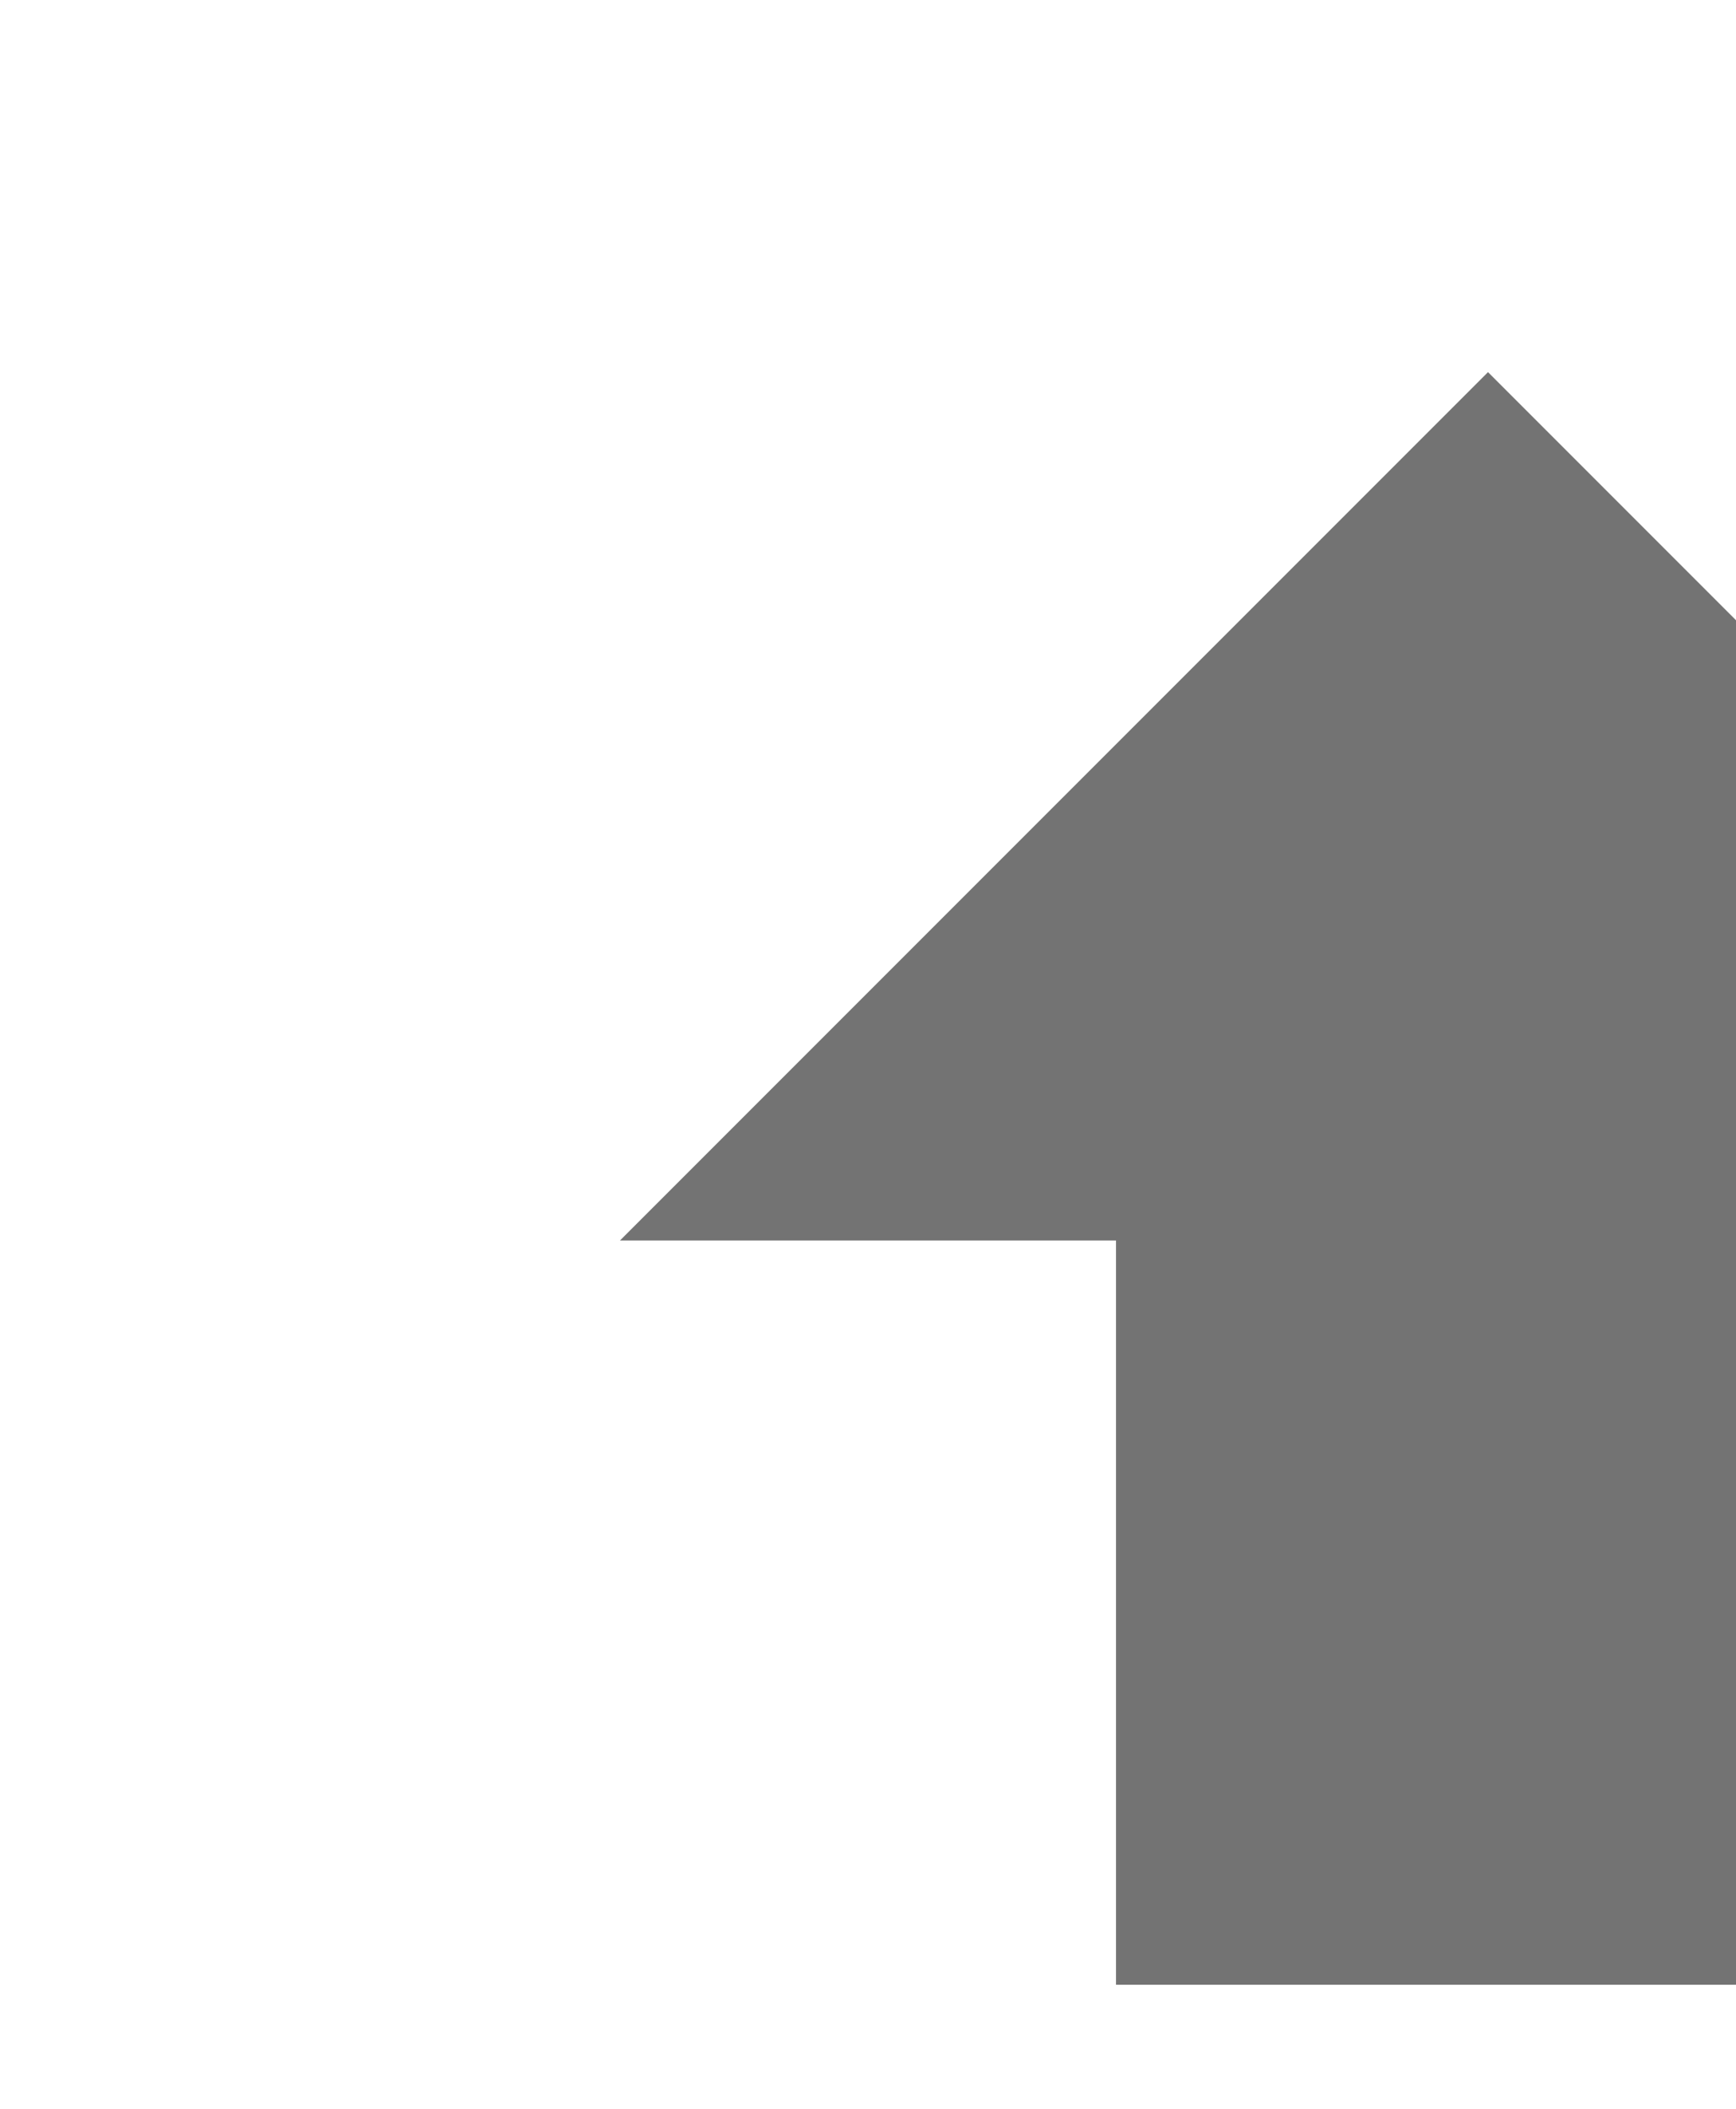 <svg xmlns="http://www.w3.org/2000/svg" viewBox="0 0 14 17"><g transform="translate(5 3)" id="creation_upload_red"><path d="M4 13h6V7h4L7 0 0 7h4z" fill="#737373" fill-rule="evenodd"/><path d="M0 15h14v2H0z" fill="#f80000" fill-rule="evenodd"/></g></svg>